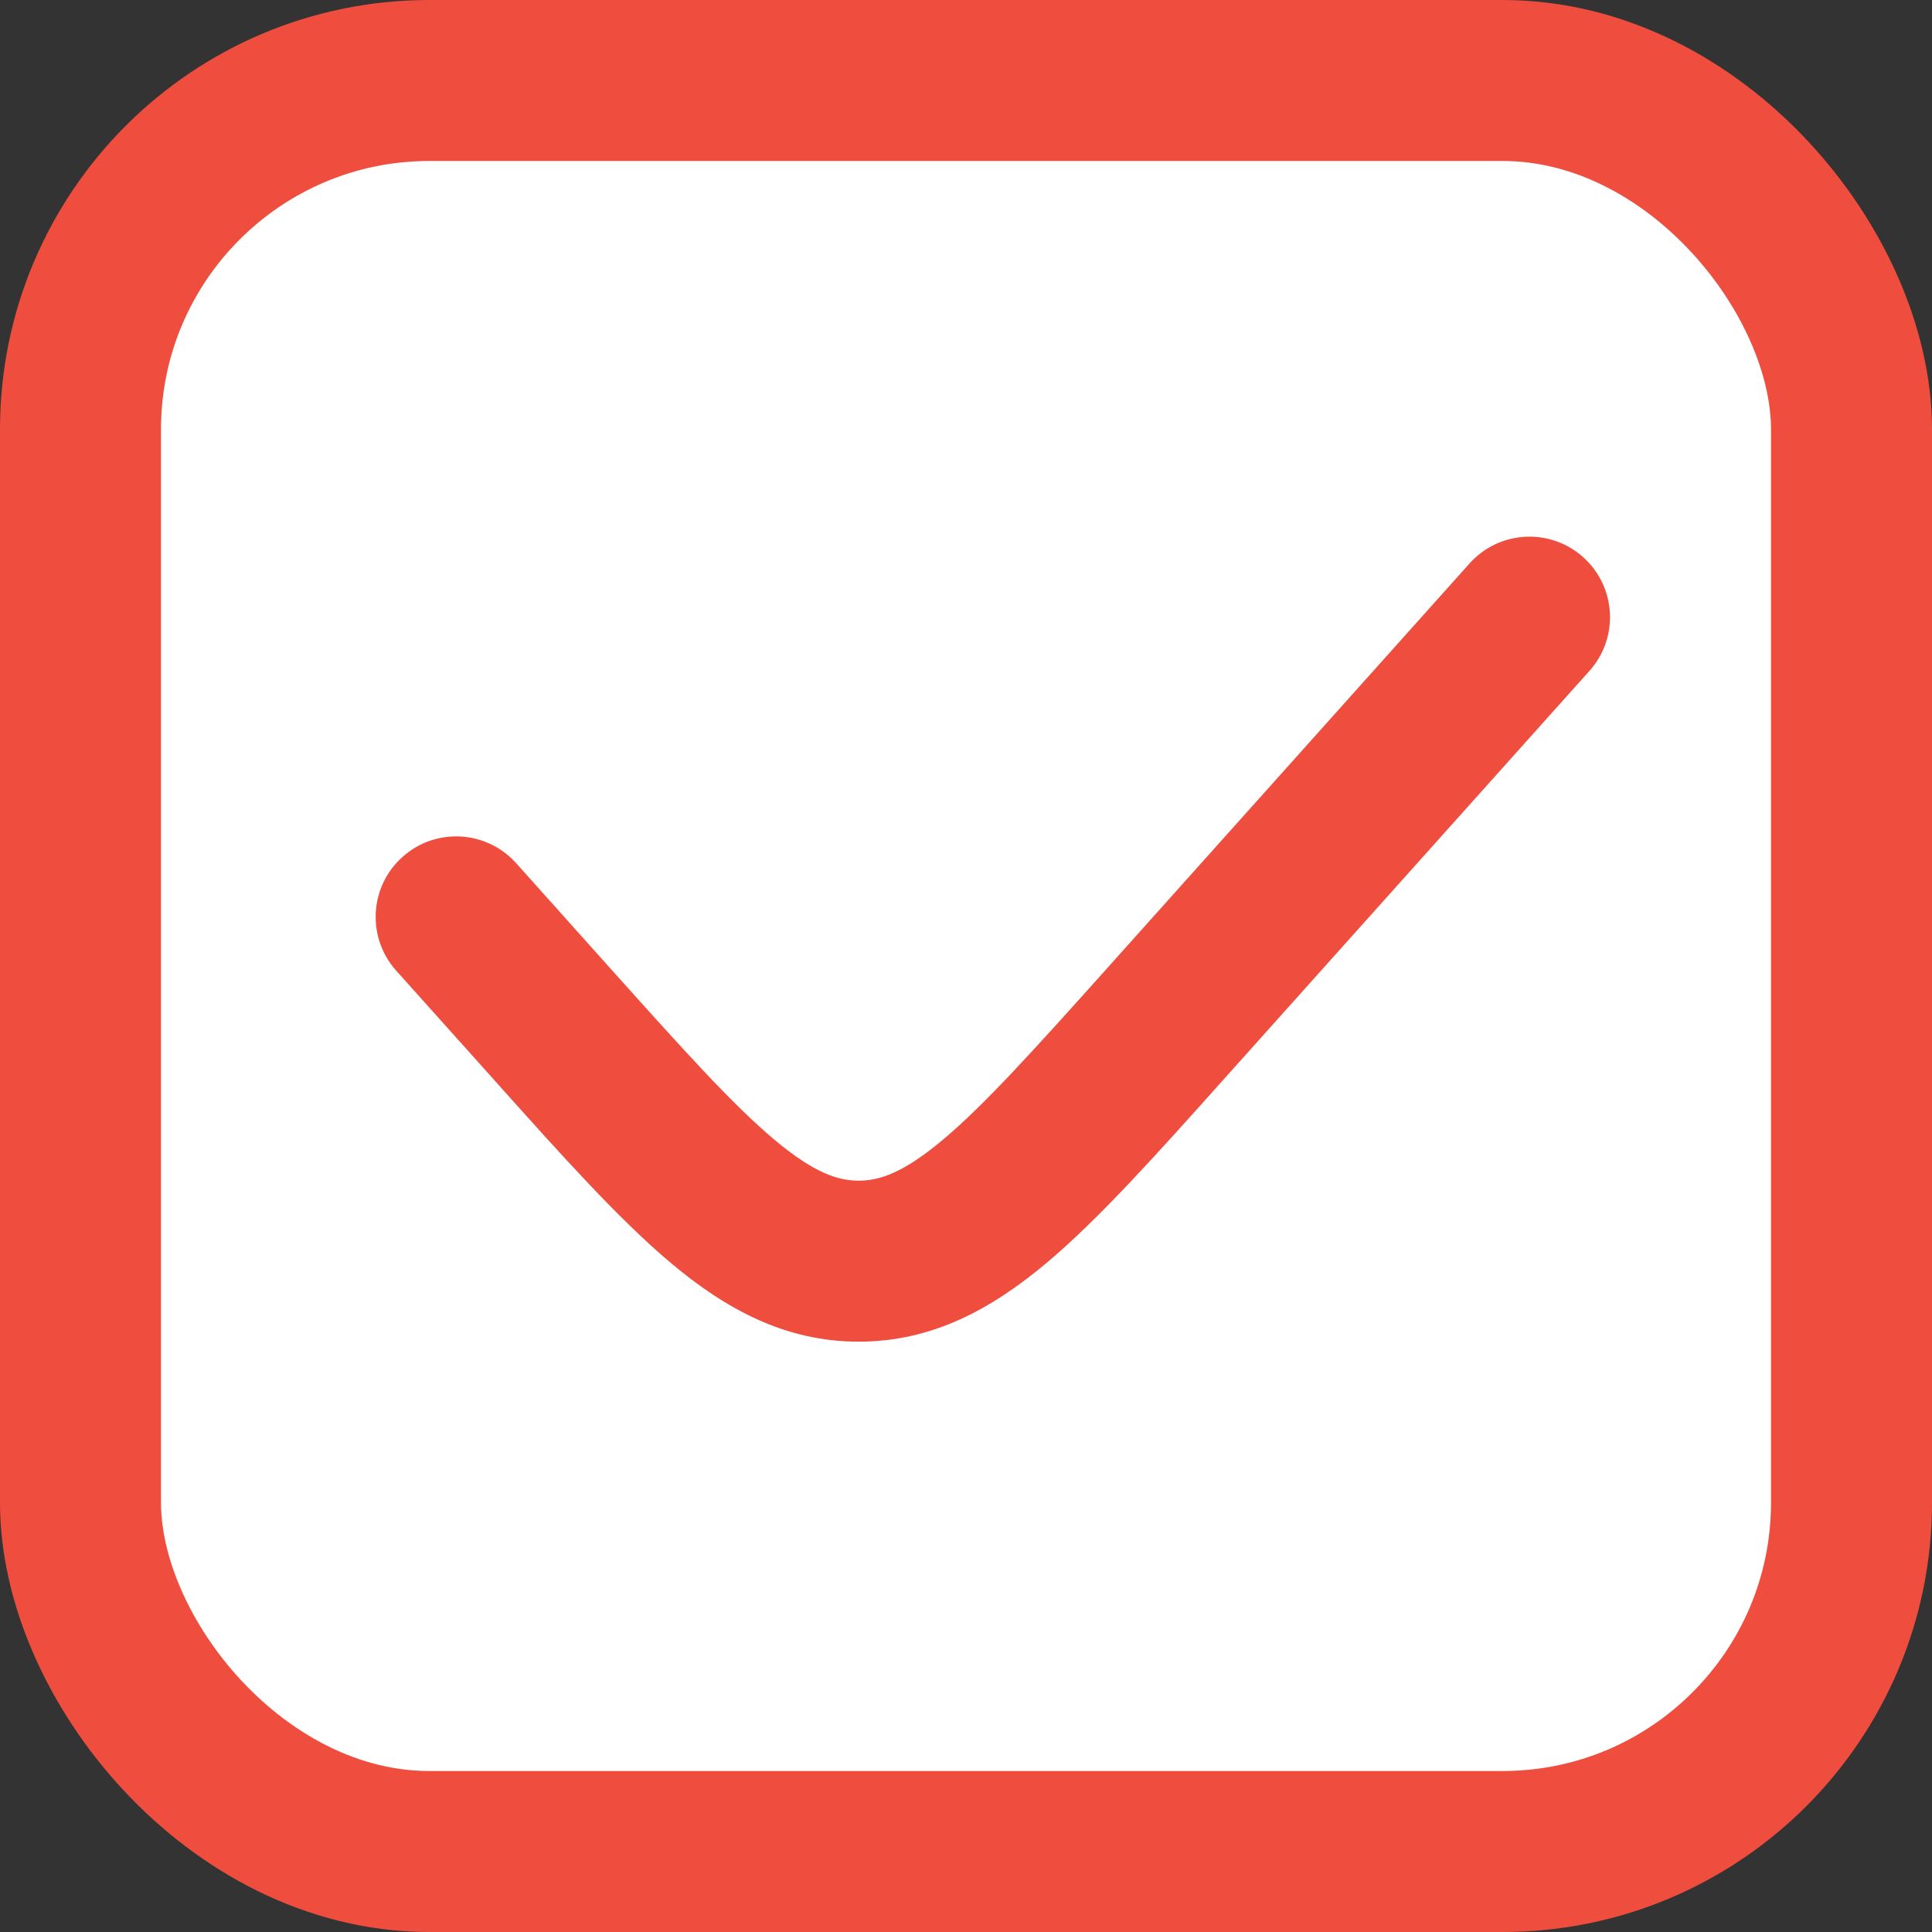 <svg width="18" height="18" viewBox="0 0 18 18" fill="none" xmlns="http://www.w3.org/2000/svg">
<rect x="0" y="0" width="18" height="18" fill="#333333" stroke="none"/>
<rect x="0.75" y="0.75" width="16.5" height="16.5" rx="3.25" fill="white" stroke="#EF4E3E" stroke-width="1.5"/>
<path d="M14.809 6.25C15.085 5.942 15.059 5.468 14.75 5.191C14.442 4.915 13.967 4.941 13.691 5.25L10.322 9.013C9.639 9.775 9.18 10.286 8.787 10.617C8.412 10.931 8.192 11 8 11C7.808 11 7.588 10.931 7.213 10.617C6.82 10.286 6.361 9.775 5.678 9.013L4.809 8.042C4.532 7.734 4.058 7.707 3.75 7.984C3.441 8.26 3.415 8.734 3.691 9.043L4.598 10.055C5.233 10.765 5.764 11.358 6.248 11.765C6.761 12.196 7.314 12.5 8 12.5C8.686 12.5 9.239 12.196 9.752 11.765C10.236 11.358 10.767 10.765 11.402 10.055L14.809 6.25Z" fill="#EF4E3E"/>
</svg>
